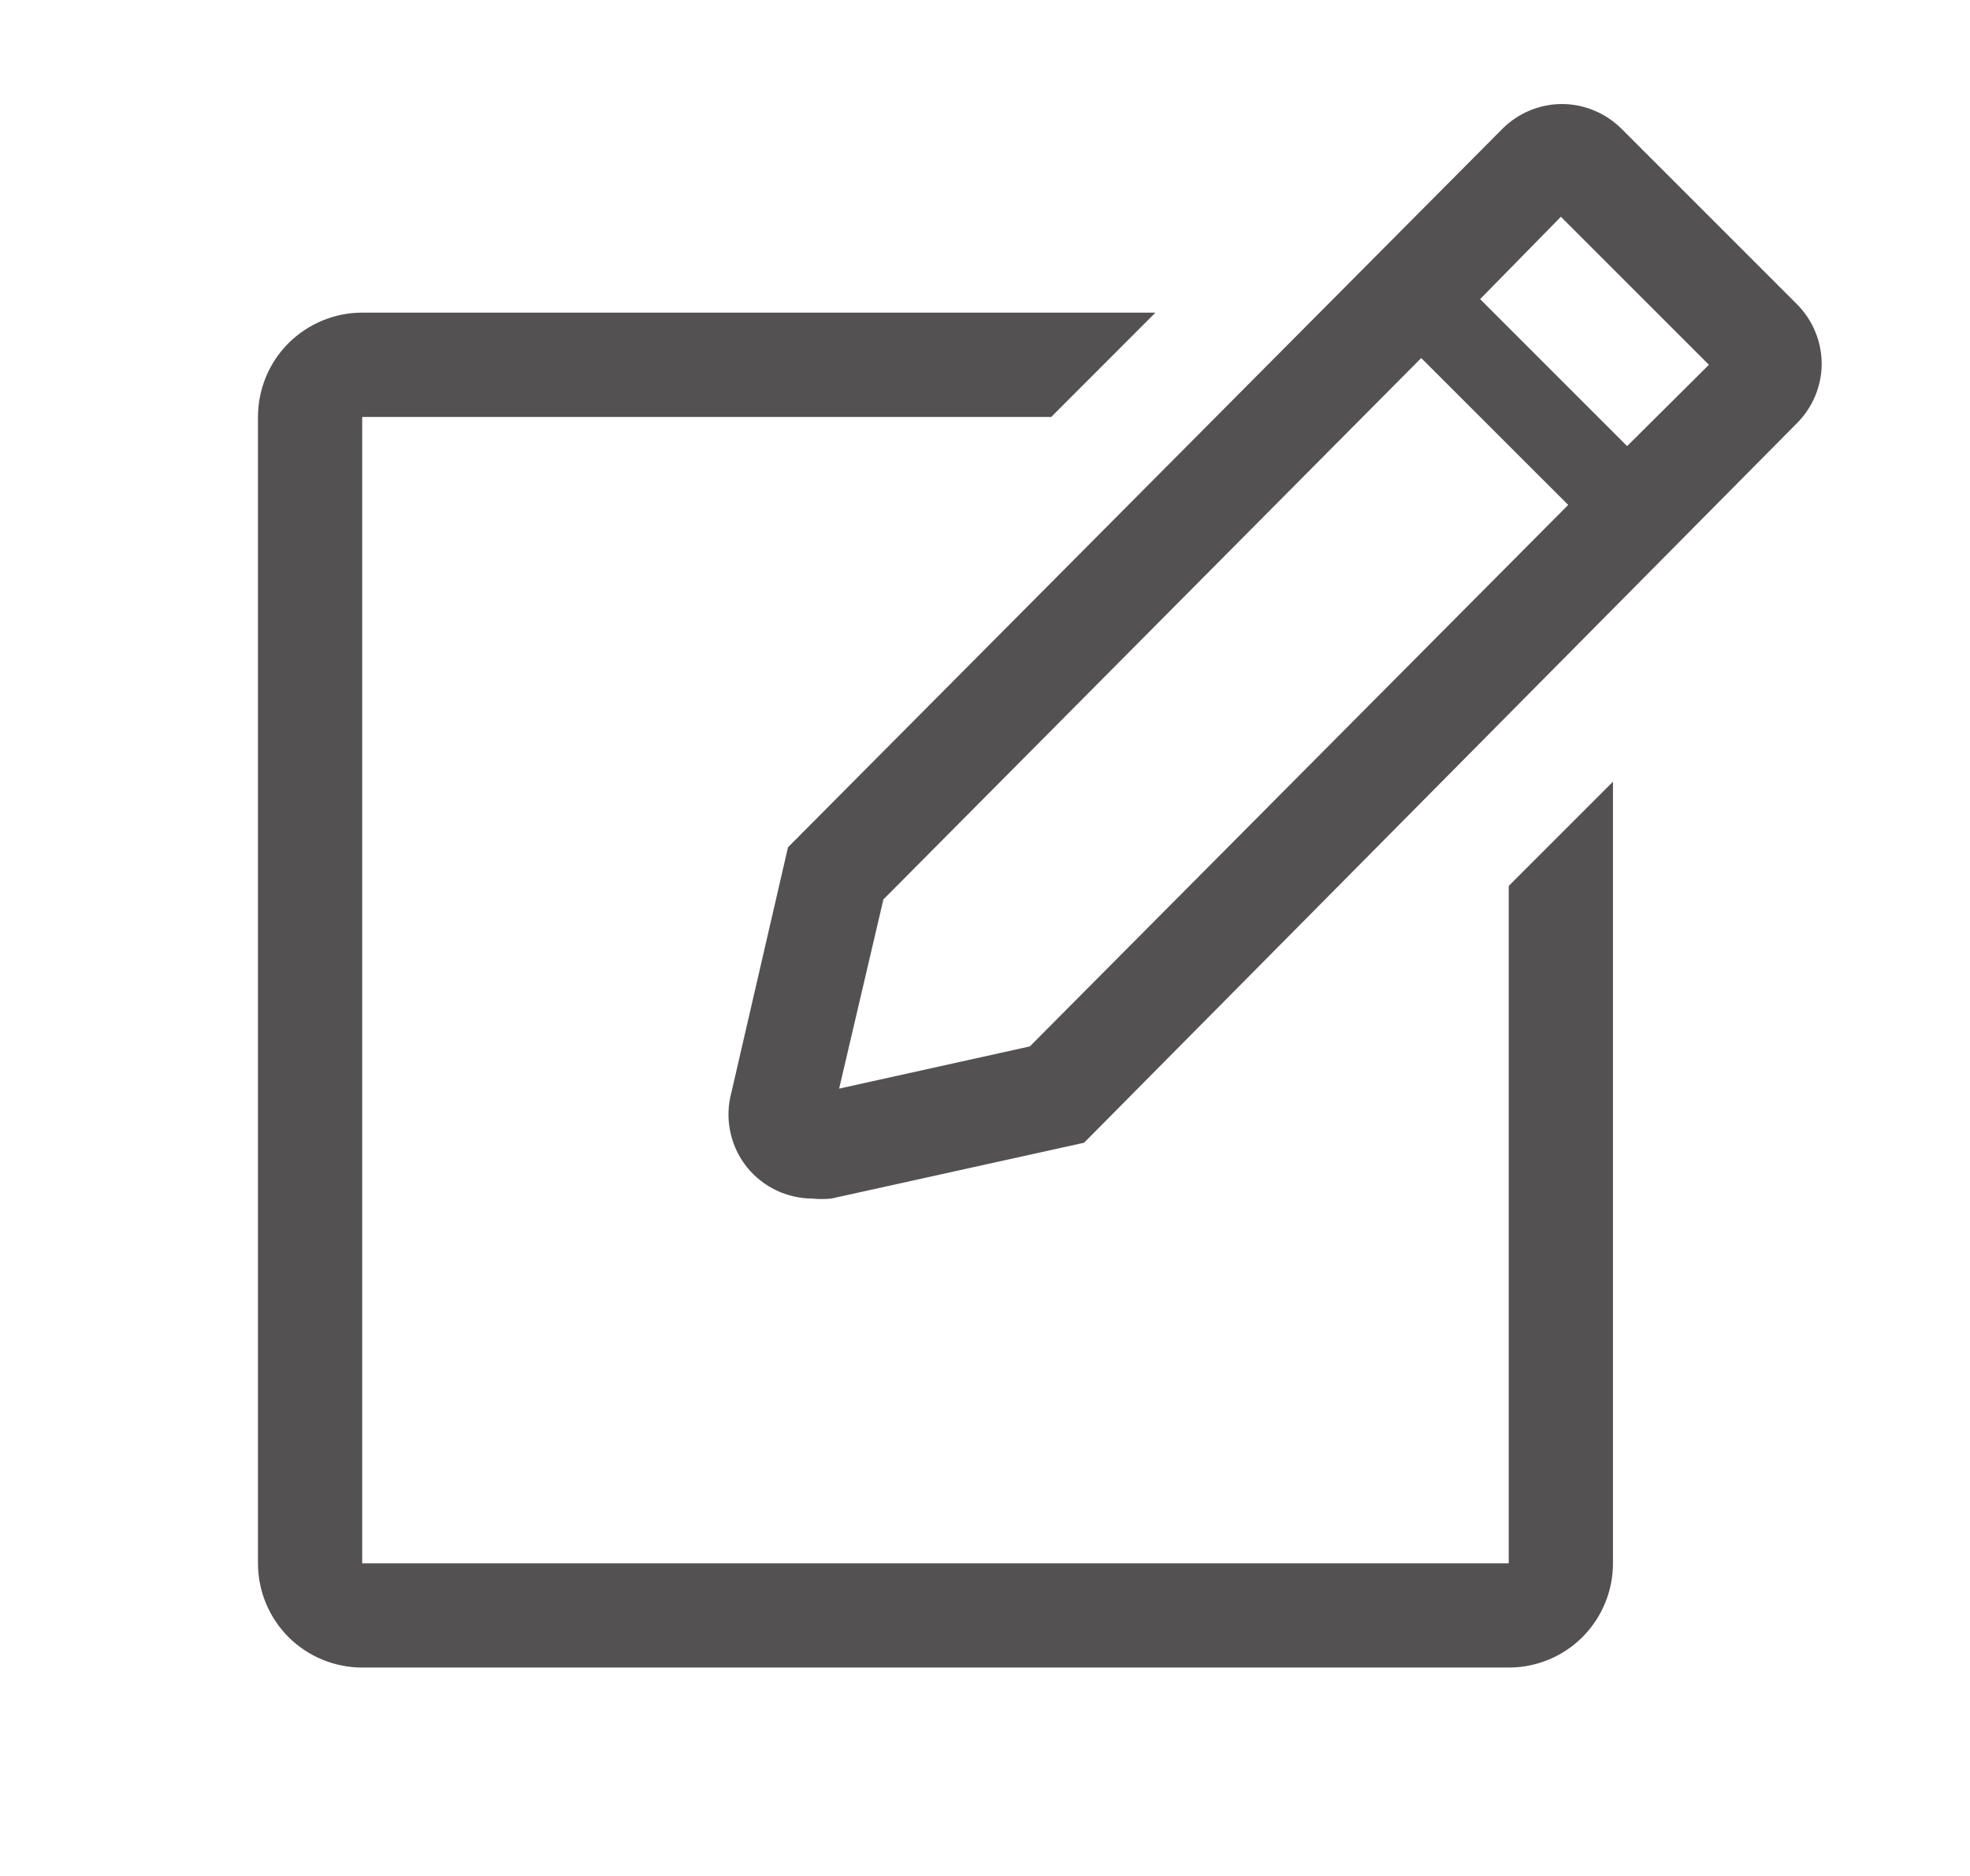 <svg width="21" height="20" viewBox="0 0 21 20" fill="none" xmlns="http://www.w3.org/2000/svg">
<g clip-path="url(#clip0_330_5684)">
<path d="M16.083 16.667H3.861V4.445H11.206L12.317 3.333H3.861C3.566 3.333 3.284 3.451 3.075 3.659C2.867 3.867 2.75 4.15 2.75 4.445V16.667C2.75 16.962 2.867 17.244 3.075 17.453C3.284 17.661 3.566 17.778 3.861 17.778H16.083C16.378 17.778 16.661 17.661 16.869 17.453C17.077 17.244 17.194 16.962 17.194 16.667V8.334L16.083 9.445V16.667Z" fill="#535151"/>
<path d="M19.156 3.244L17.284 1.372C17.2 1.289 17.102 1.223 16.993 1.178C16.884 1.133 16.768 1.109 16.65 1.109C16.532 1.109 16.416 1.133 16.307 1.178C16.199 1.223 16.1 1.289 16.017 1.372L8.4 9.033L7.783 11.706C7.757 11.835 7.76 11.969 7.792 12.097C7.823 12.226 7.883 12.345 7.966 12.448C8.05 12.55 8.155 12.633 8.274 12.69C8.393 12.747 8.524 12.777 8.656 12.778C8.724 12.785 8.793 12.785 8.861 12.778L11.556 12.183L19.156 4.511C19.239 4.428 19.305 4.329 19.35 4.221C19.395 4.112 19.419 3.995 19.419 3.878C19.419 3.76 19.395 3.644 19.35 3.535C19.305 3.426 19.239 3.328 19.156 3.244ZM10.978 11.156L8.945 11.606L9.417 9.589L15.15 3.817L16.717 5.383L10.978 11.156ZM17.345 4.756L15.778 3.189L16.639 2.311L18.217 3.889L17.345 4.756Z" fill="#535151"/>
</g>
<defs>
<clipPath id="clip0_330_5684">
<rect width="20" height="20" fill="white" transform="translate(0.527)"/>
</clipPath>
</defs>
</svg>
